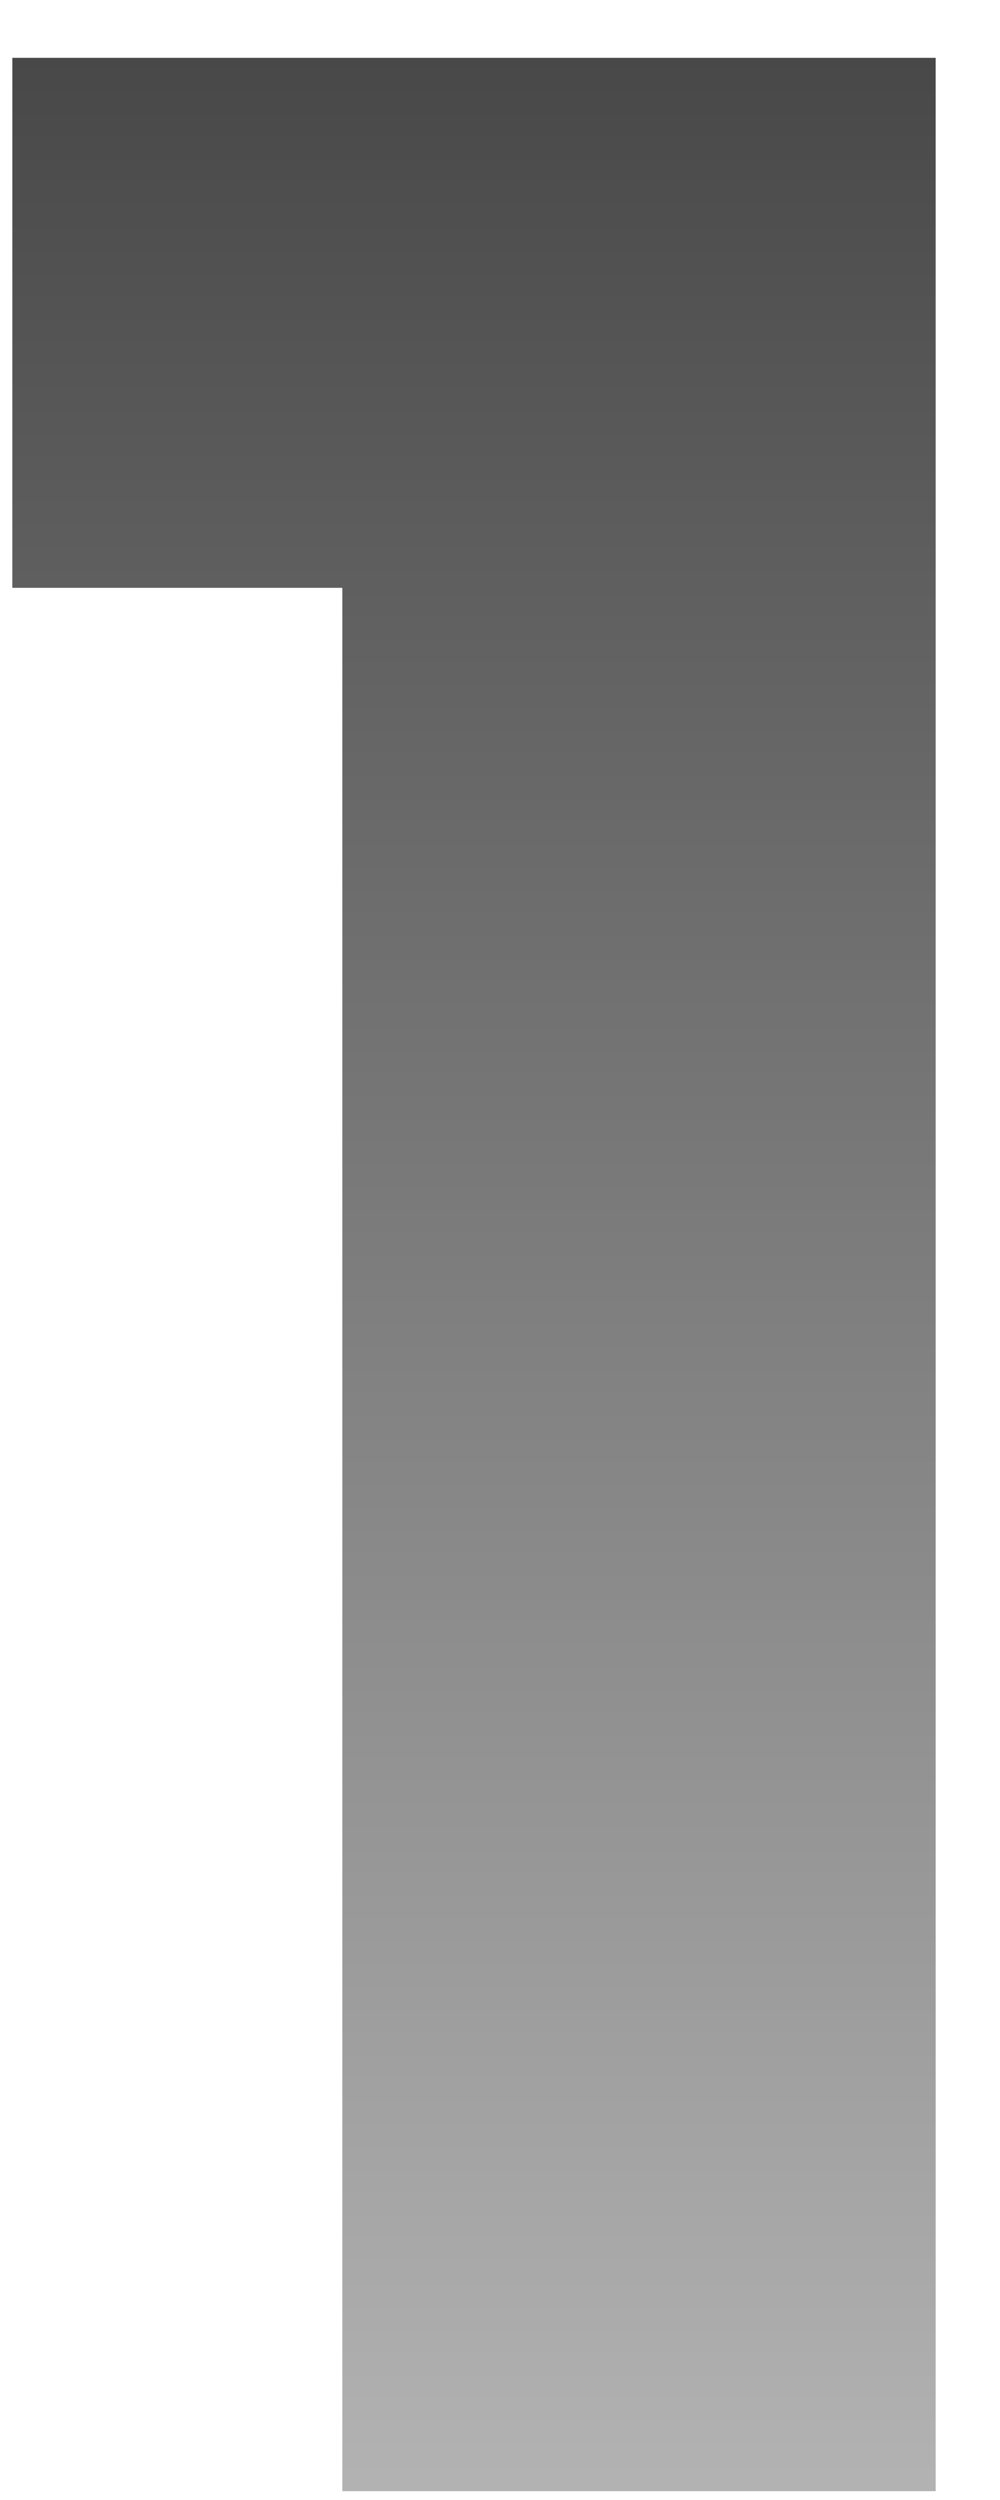 <svg width="12" height="30" viewBox="0 0 12 30" fill="none" xmlns="http://www.w3.org/2000/svg">
<path d="M0.148 7.054V0.694H11.228V29.894H4.108V7.054H0.148Z" fill="url(#paint0_linear_8_15)"/>
<defs>
<linearGradient id="paint0_linear_8_15" x1="7.449" y1="-19.106" x2="7.449" y2="50.894" gradientUnits="userSpaceOnUse">
<stop/>
<stop offset="1" stop-opacity="0"/>
</linearGradient>
</defs>
</svg>



 <!-- <svg height="50" width="50"  viewBox="0 0 15 30" fill="none" >
     <path d="M0.650186 23.8049V18.2849L13.2902 0.204912H20.9302V17.8849H24.2102V23.8049H20.9302V29.0049H14.0902V23.8049H0.650186ZM14.5702 7.72491L7.85019 17.8849H14.5702V7.72491Z" fill="url(#paint0_linear_33_91)"/>
    <defs>
     <linearGradient id="paint0_linear_33_91" x1="12.493" y1="-17.9951" x2="12.493" y2="48.6716" gradientUnits="userSpaceOnUse">
     <stop/>
     <stop offset="1" stop-color="#8C8C8C" stop-opacity="0"/>
     </linearGradient>
     </defs>
     </svg> -->
